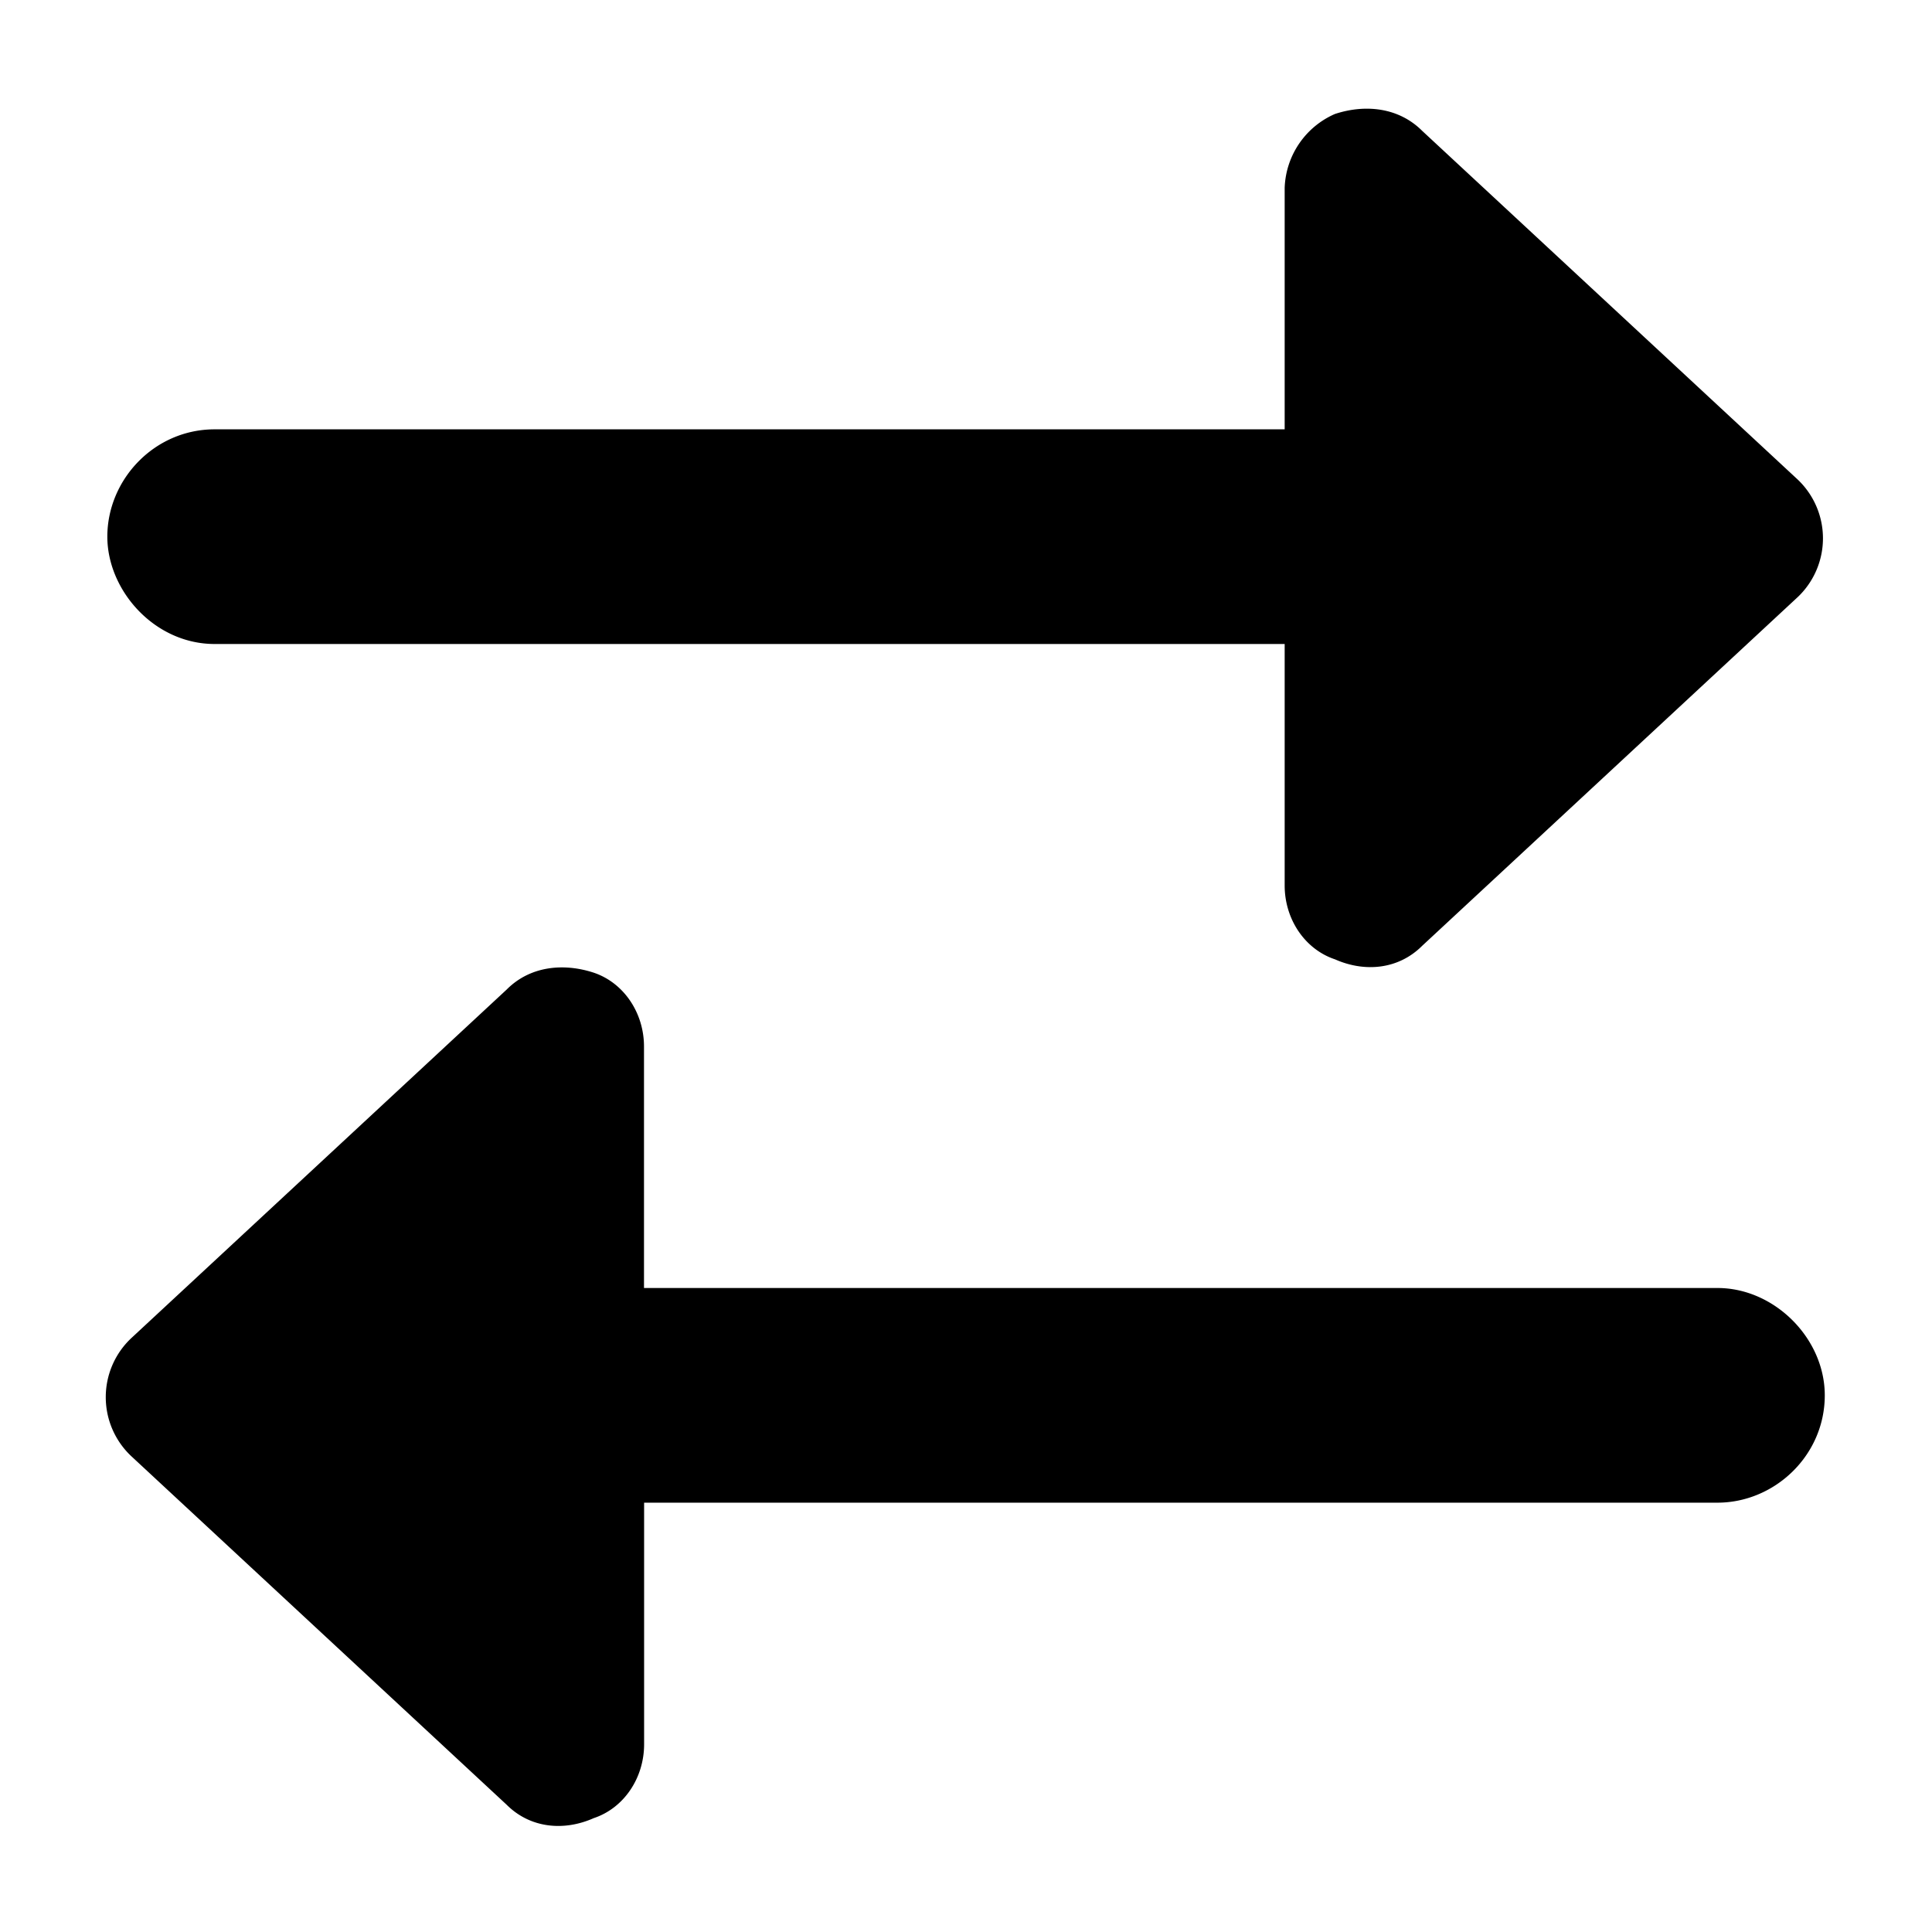 <svg xmlns="http://www.w3.org/2000/svg" id="icon-resubmit" class="icon--directional" viewBox="0 0 18 18"><!--! right-left (solid): Font Awesome Pro 6.4.0--><path d="M2 6h9.969v2.25c0 .313.187.594.469.688.28.124.593.093.812-.126l3.5-3.25a.755.755 0 0 0 0-1.093l-3.5-3.25c-.219-.219-.531-.25-.813-.157a.78.78 0 0 0-.468.688V4H2c-.563 0-1 .469-1 1 0 .5.438 1 1 1Zm14 6H6V9.75c0-.313-.188-.594-.469-.688C5.25 8.97 4.938 9 4.72 9.22l-3.5 3.25a.755.755 0 0 0 0 1.094l3.5 3.25c.218.218.531.25.812.125.282-.094.469-.375.469-.688V14h10c.531 0 1-.438 1-1 0-.531-.469-1-1-1Z"/></svg>